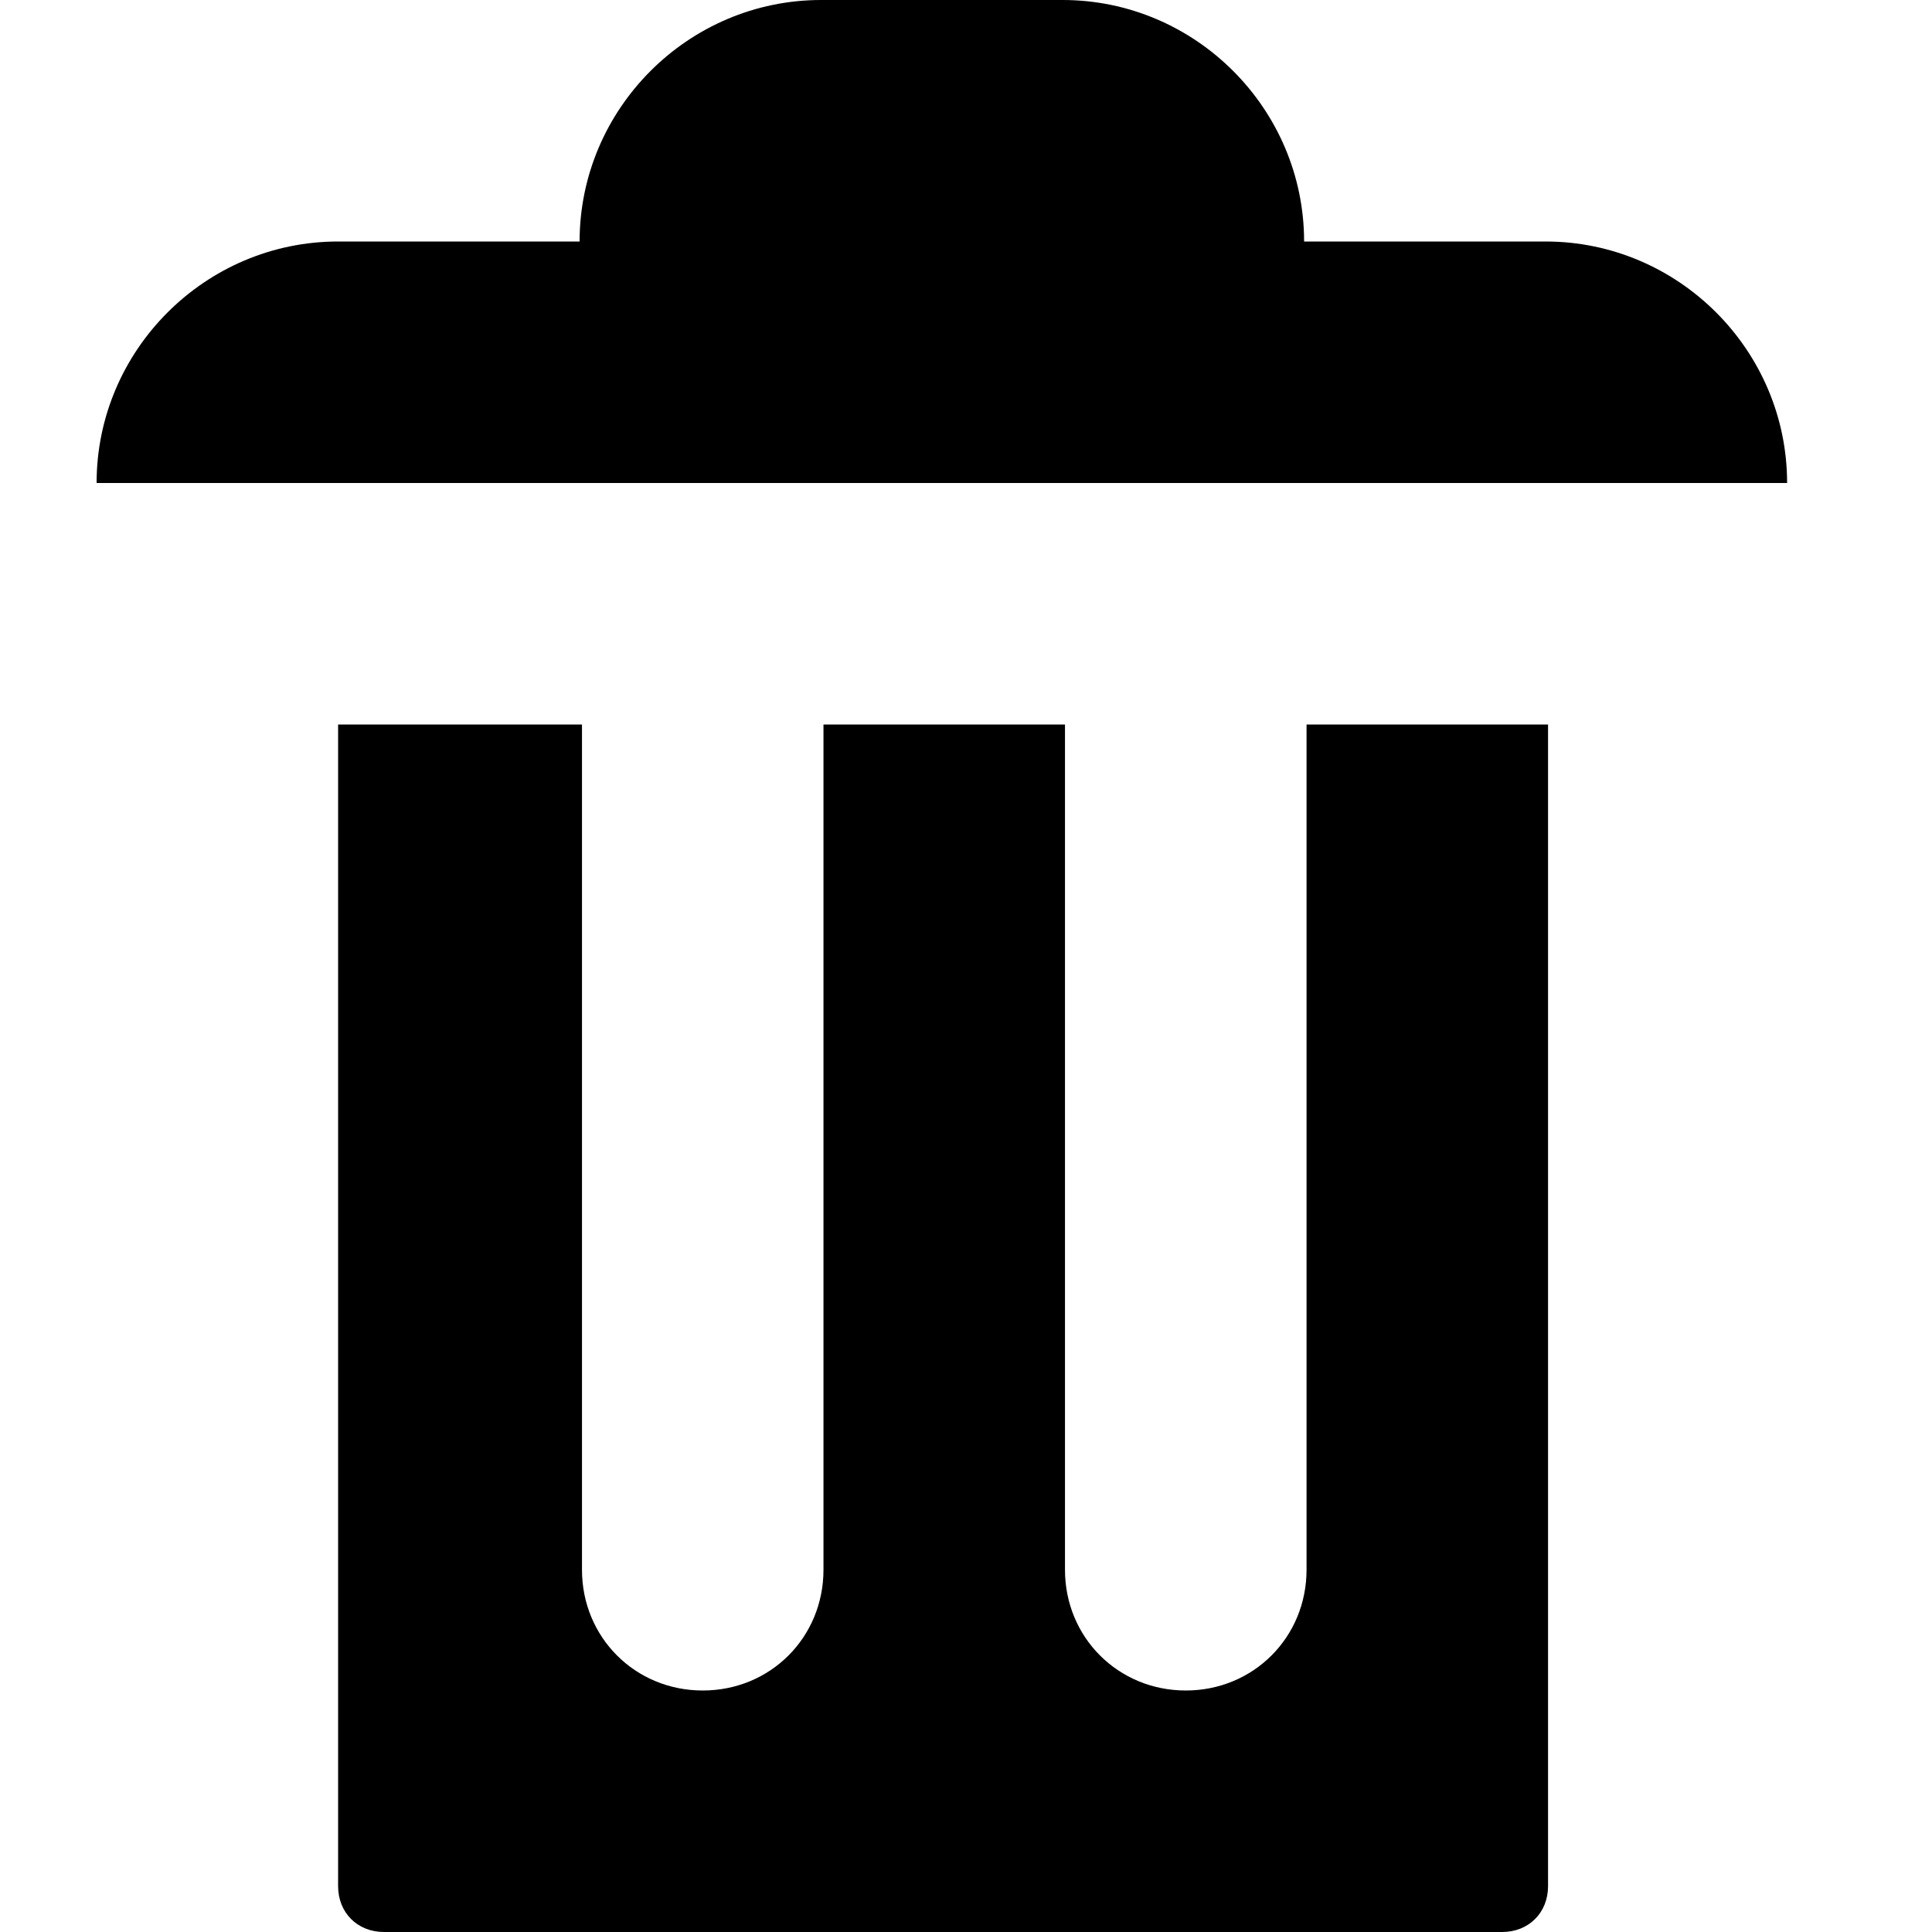 <svg width="20" height="20" viewBox="0 0 27 30" fill="none" xmlns="http://www.w3.org/2000/svg">
<path d="M11.25 0C9.188 0 7.5 1.688 7.5 3.75H3.75C1.688 3.75 0 5.438 0 7.5H26.25C26.25 5.438 24.562 3.75 22.5 3.75H18.75C18.75 1.688 17.062 0 15 0H11.25ZM3.75 11.25V29.288C3.75 29.7 4.05 30 4.463 30H21.825C22.238 30 22.538 29.7 22.538 29.288V11.25H18.788V24.375C18.788 25.425 17.962 26.25 16.913 26.25C15.863 26.25 15.037 25.425 15.037 24.375V11.25H11.287V24.375C11.287 25.425 10.463 26.25 9.412 26.25C8.363 26.25 7.537 25.425 7.537 24.375V11.25H3.788H3.75Z" fill="black"/>
</svg>
